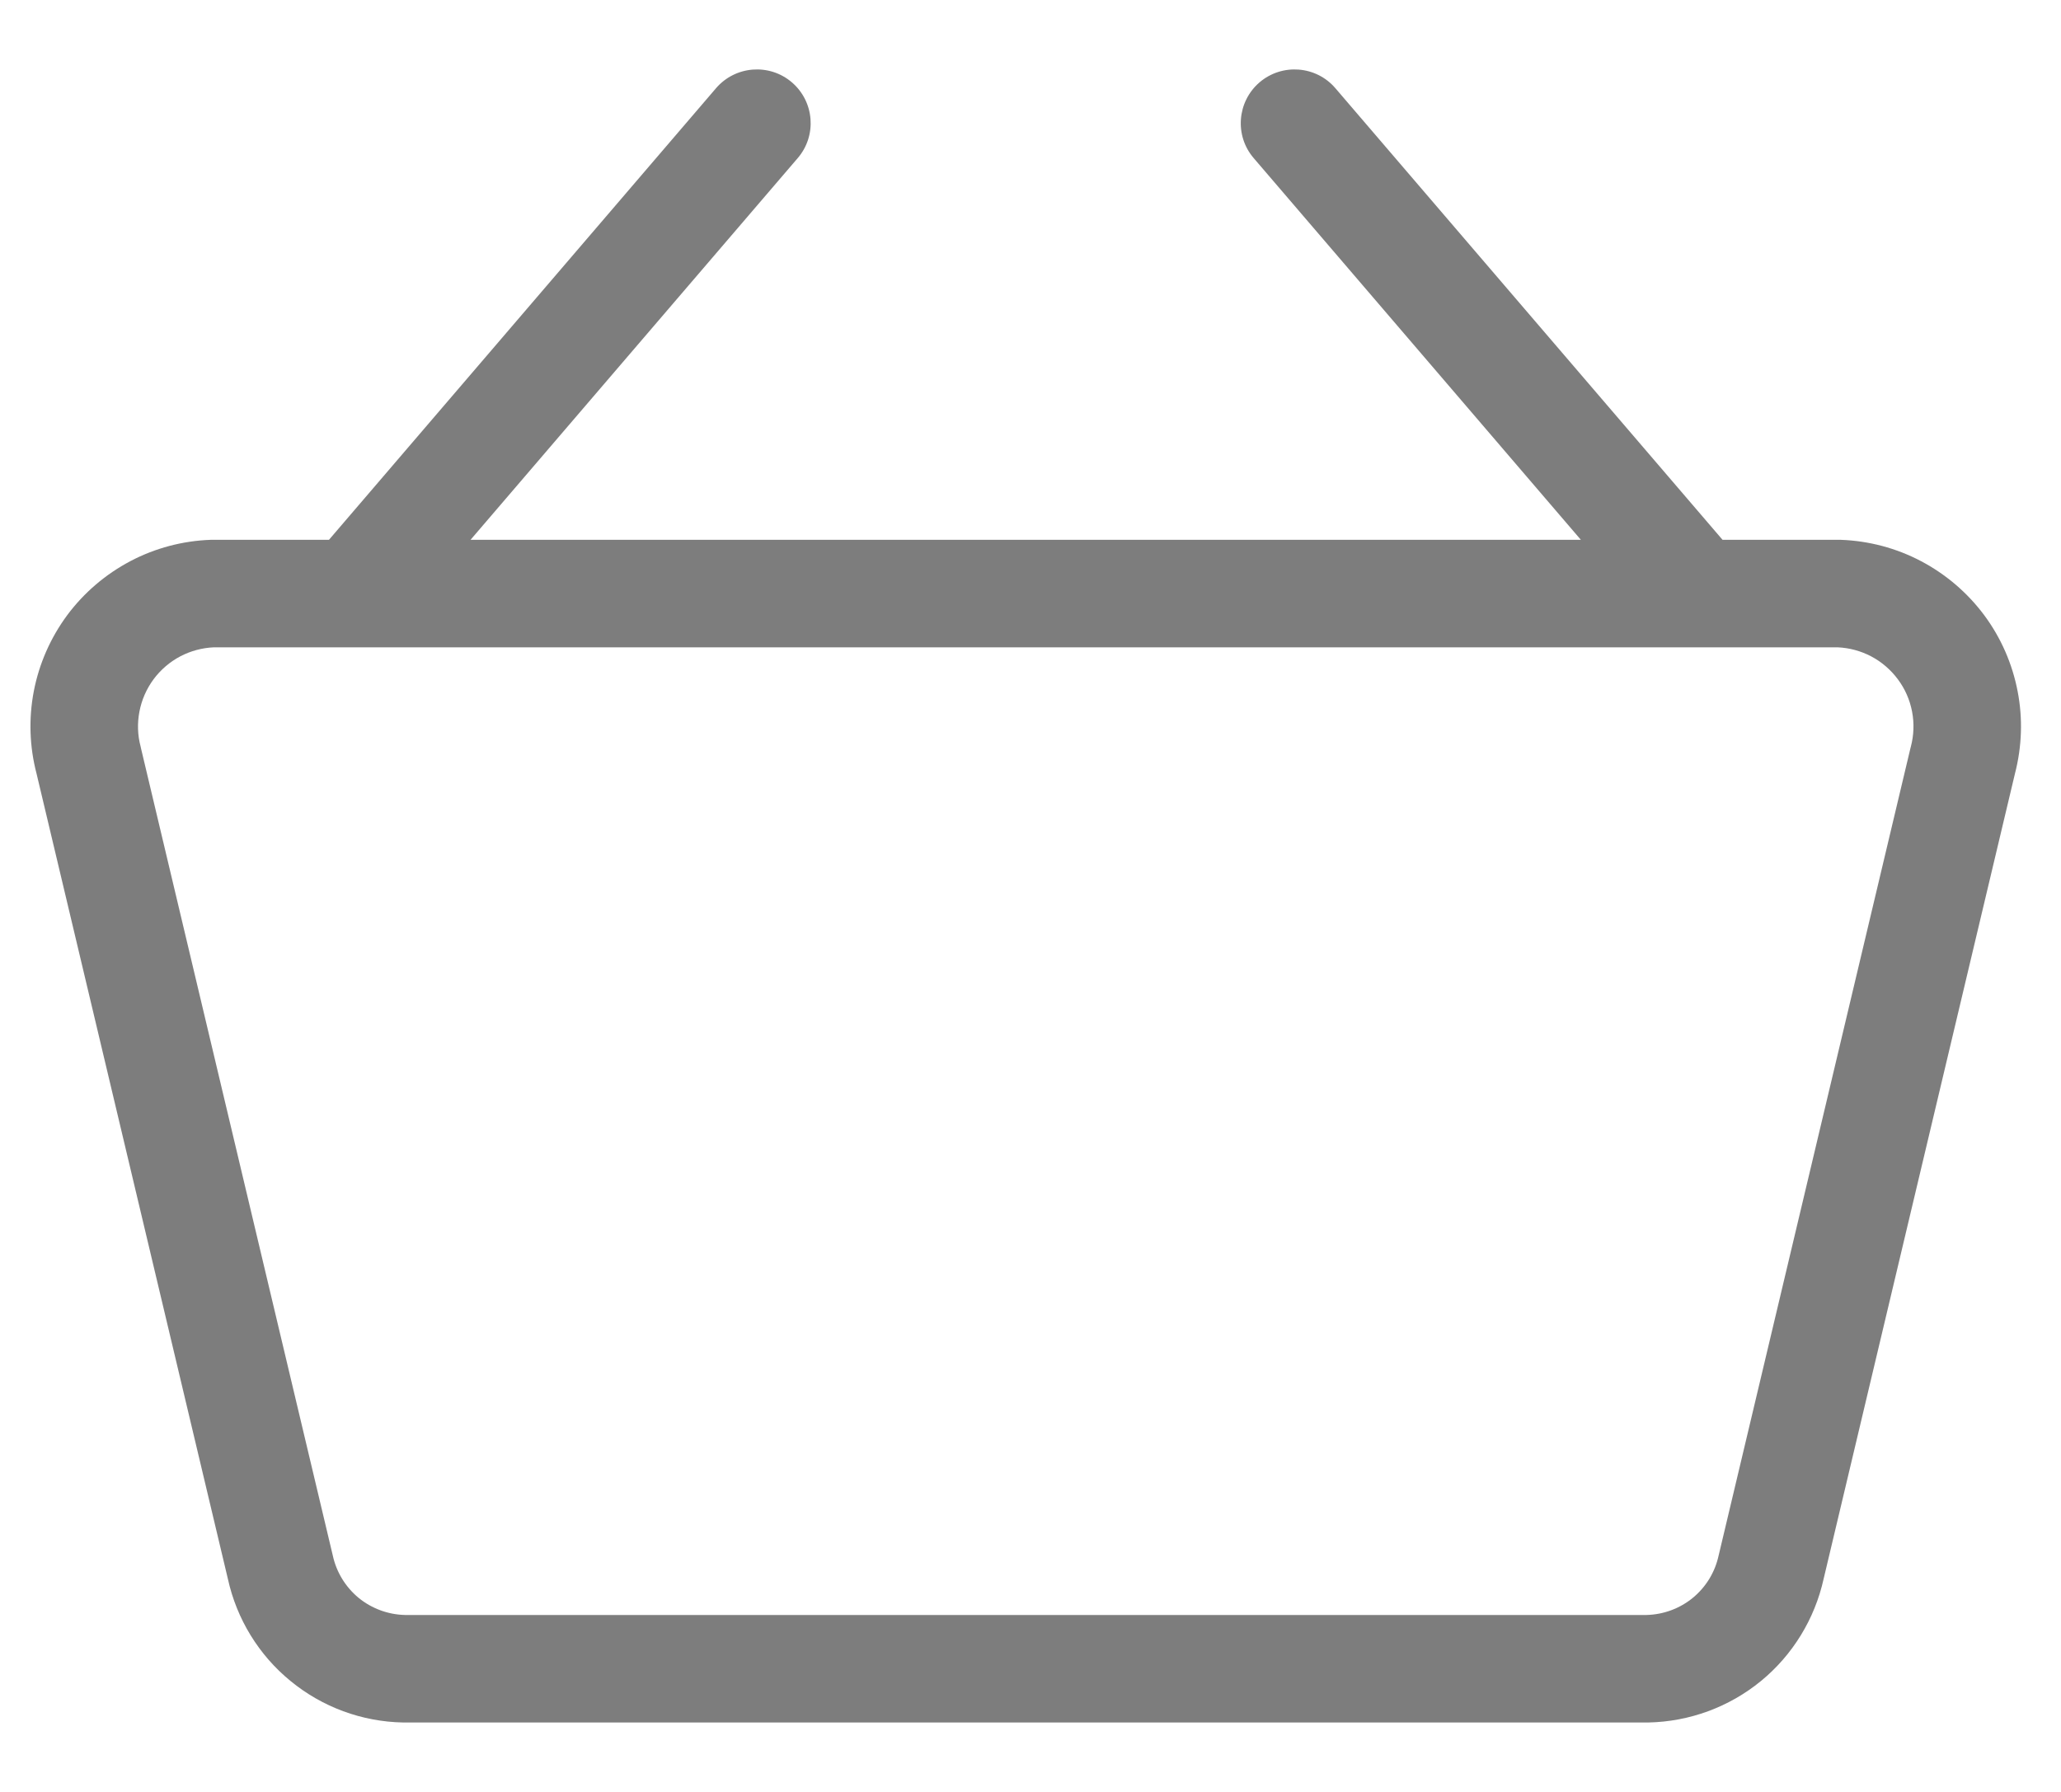 <svg width="23" height="20" viewBox="0 0 23 20" fill="none" xmlns="http://www.w3.org/2000/svg">
<path fill-rule="evenodd" clip-rule="evenodd" d="M8.837 0.919C9.089 1.135 9.118 1.514 8.902 1.765L5.251 6.025H17.642L13.991 1.765C13.775 1.514 13.805 1.135 14.056 0.919C14.308 0.704 14.687 0.733 14.902 0.984L19.223 6.025H20.521C20.528 6.025 20.535 6.025 20.541 6.025C20.854 6.036 21.161 6.117 21.438 6.263C21.715 6.409 21.956 6.615 22.143 6.866C22.33 7.118 22.457 7.408 22.516 7.716C22.575 8.02 22.564 8.334 22.486 8.635L20.351 17.622C20.252 18.069 20.006 18.471 19.653 18.761C19.297 19.053 18.854 19.216 18.394 19.225L18.383 19.225L4.5 19.225C4.04 19.217 3.596 19.053 3.241 18.761C2.887 18.471 2.641 18.069 2.543 17.622L0.408 8.635C0.329 8.334 0.319 8.02 0.377 7.716C0.436 7.408 0.564 7.118 0.75 6.866C0.937 6.615 1.178 6.409 1.455 6.263C1.732 6.117 2.039 6.036 2.352 6.025C2.359 6.025 2.366 6.025 2.373 6.025H3.671L7.991 0.984C8.207 0.733 8.586 0.704 8.837 0.919ZM3.943 7.225H2.384C2.255 7.231 2.128 7.265 2.013 7.325C1.895 7.387 1.793 7.475 1.714 7.581C1.635 7.688 1.581 7.811 1.556 7.942C1.531 8.072 1.535 8.207 1.57 8.335L1.573 8.35L3.714 17.362C3.754 17.547 3.856 17.713 4.002 17.834C4.148 17.953 4.329 18.02 4.517 18.025H18.377C18.564 18.02 18.746 17.953 18.891 17.834C19.038 17.713 19.139 17.547 19.179 17.362L19.182 17.35L21.32 8.35L21.324 8.335C21.358 8.207 21.363 8.072 21.338 7.942C21.313 7.811 21.259 7.688 21.179 7.581C21.1 7.475 20.998 7.387 20.88 7.325C20.765 7.265 20.639 7.231 20.509 7.225H18.951C18.948 7.225 18.946 7.225 18.943 7.225H3.95C3.948 7.225 3.945 7.225 3.943 7.225Z" fill="#7D7D7D"/>
</svg>
